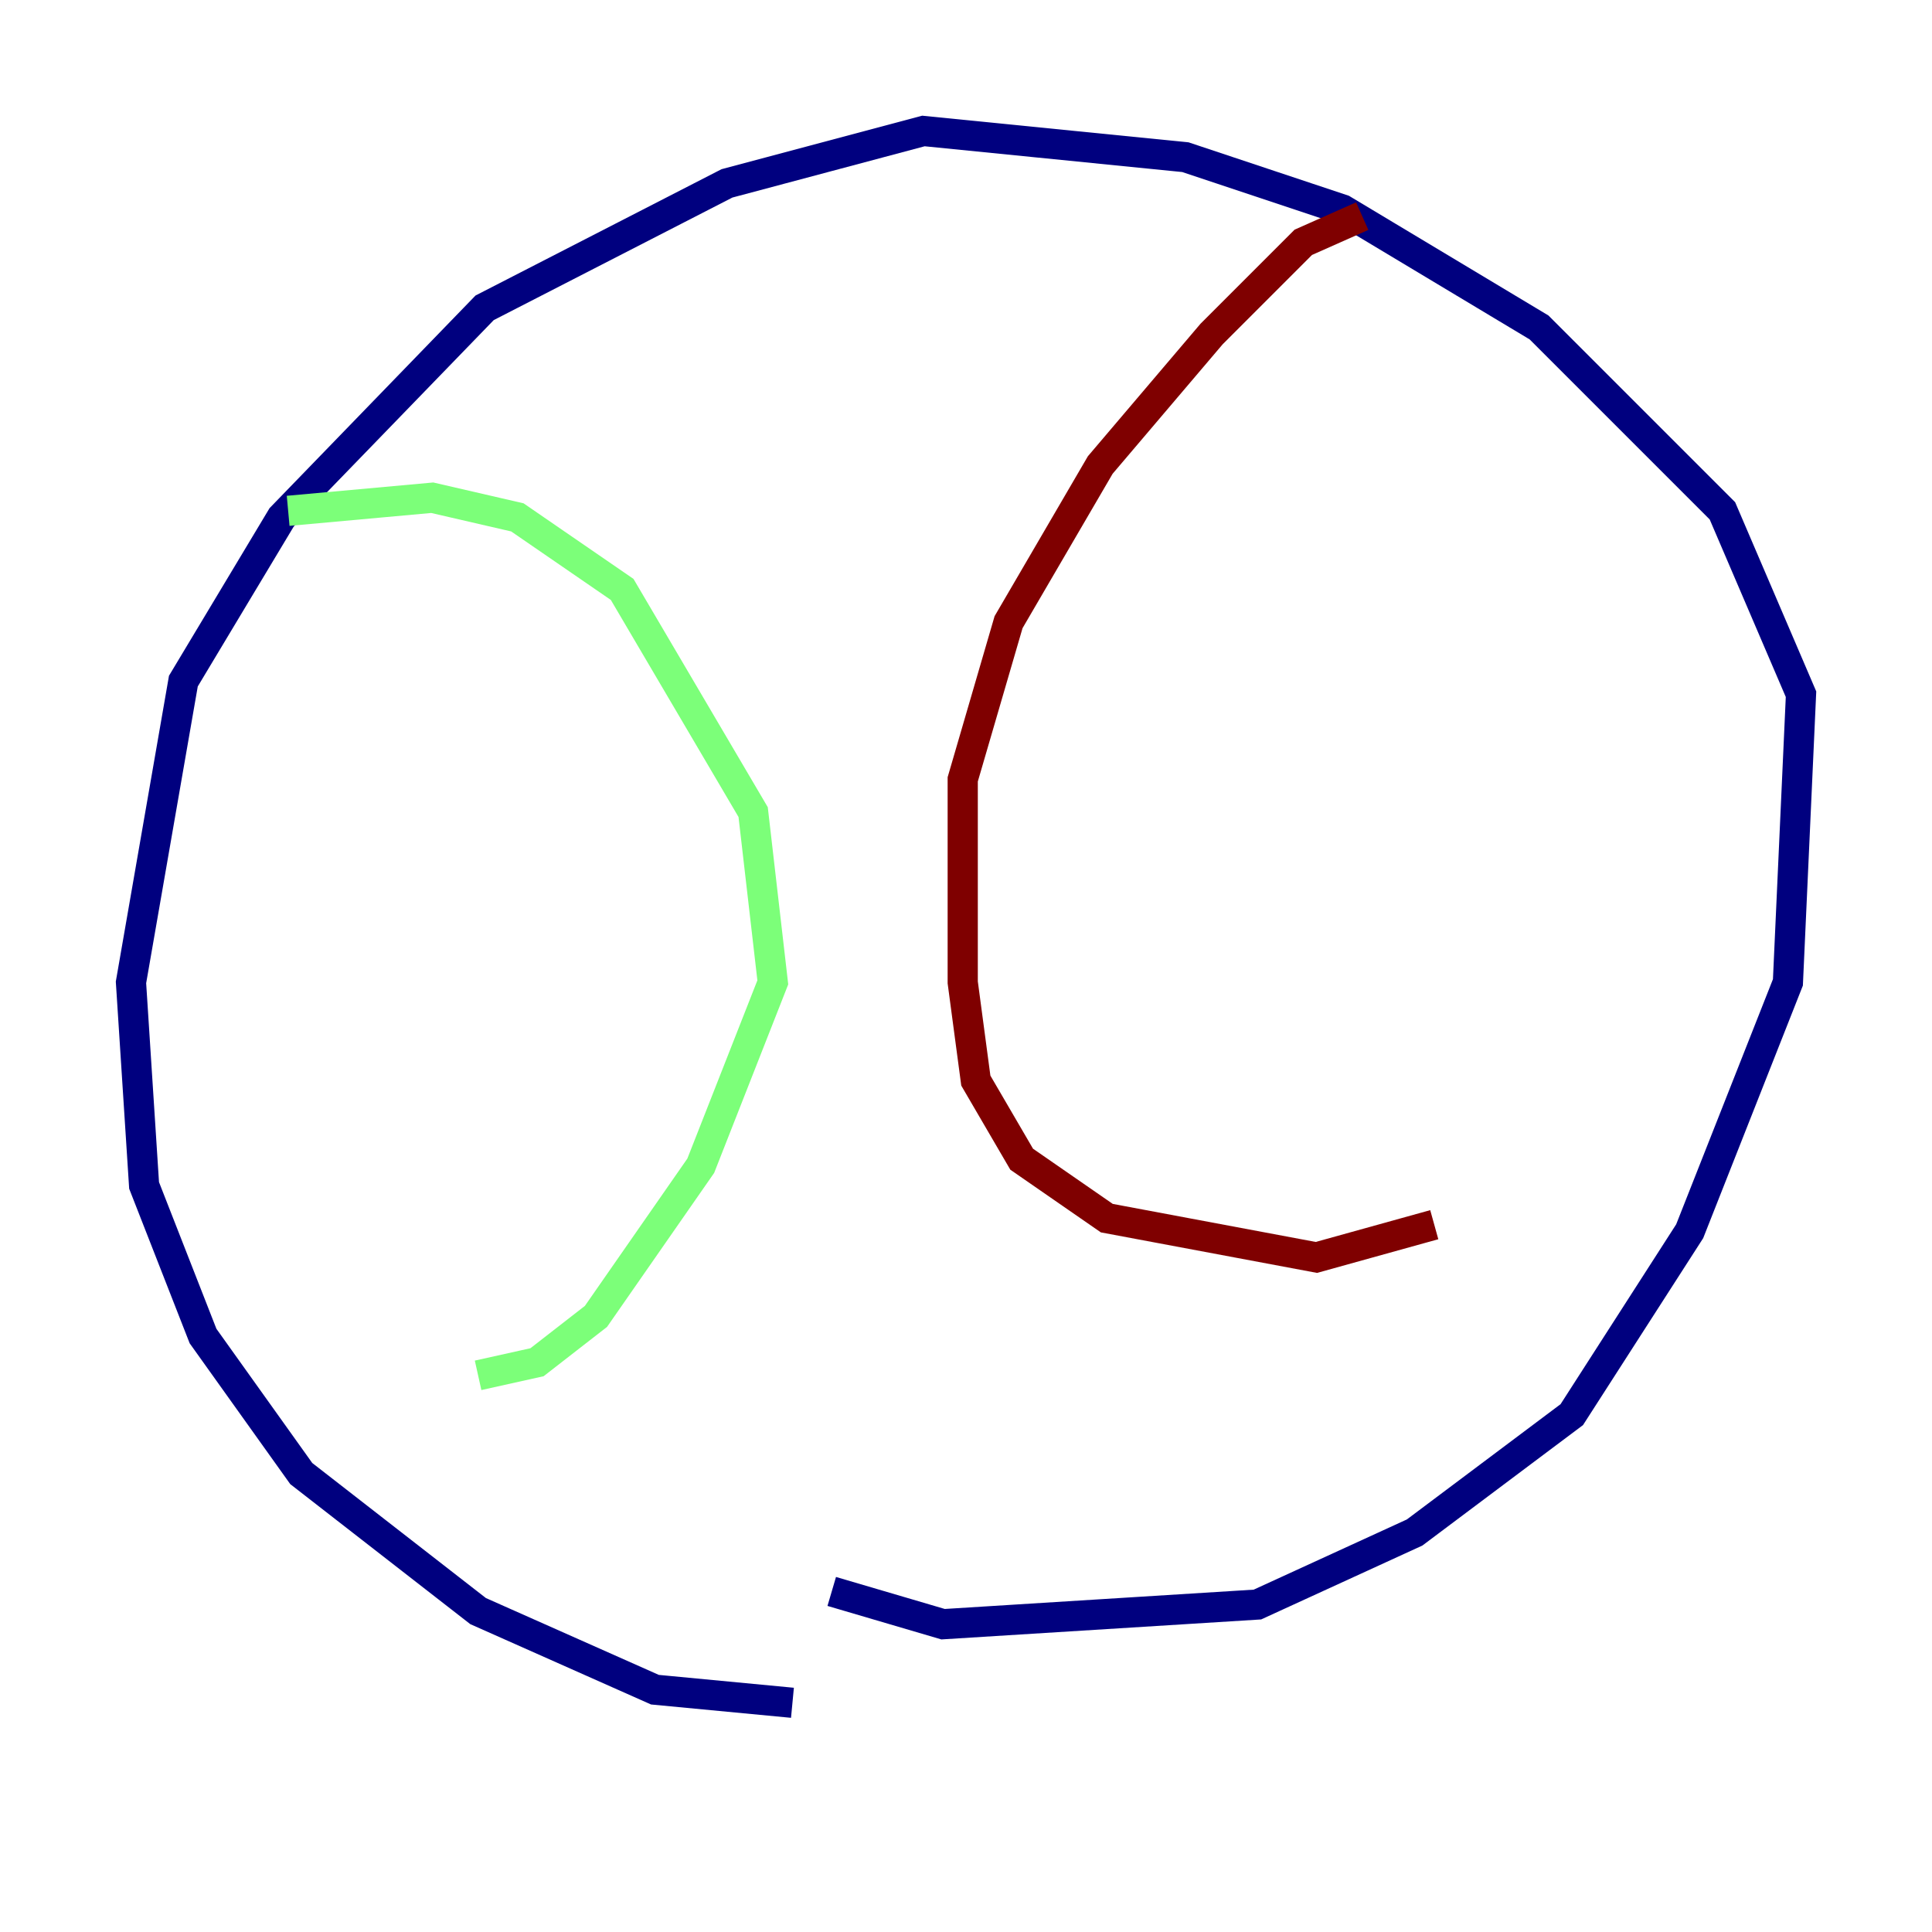 <?xml version="1.0" encoding="utf-8" ?>
<svg baseProfile="tiny" height="128" version="1.2" viewBox="0,0,128,128" width="128" xmlns="http://www.w3.org/2000/svg" xmlns:ev="http://www.w3.org/2001/xml-events" xmlns:xlink="http://www.w3.org/1999/xlink"><defs /><polyline fill="none" points="52.502,112.814 43.39,111.946 31.675,106.739 19.959,97.627 13.451,88.515 9.546,78.536 8.678,65.085 12.149,45.125 18.658,34.278 32.108,20.393 48.163,12.149 61.18,8.678 78.536,10.414 88.949,13.885 101.966,21.695 114.115,33.844 119.322,45.993 118.454,65.085 111.946,81.573 104.136,93.722 93.722,101.532 83.308,106.305 62.481,107.607 55.105,105.437" stroke="#00007f" stroke-width="2" /><polyline fill="none" points="19.091,33.844 28.637,32.976 34.278,34.278 41.22,39.051 49.898,53.803 51.2,65.085 46.427,77.234 39.485,87.214 35.58,90.251 31.675,91.119" stroke="#7cff79" stroke-width="2" /><polyline fill="none" points="90.251,14.319 86.346,16.054 80.271,22.129 72.895,30.807 66.82,41.22 63.783,51.634 63.783,65.085 64.651,71.593 67.688,76.8 73.329,80.705 87.214,83.308 95.024,81.139" stroke="#7f0000" stroke-width="2" /></svg>